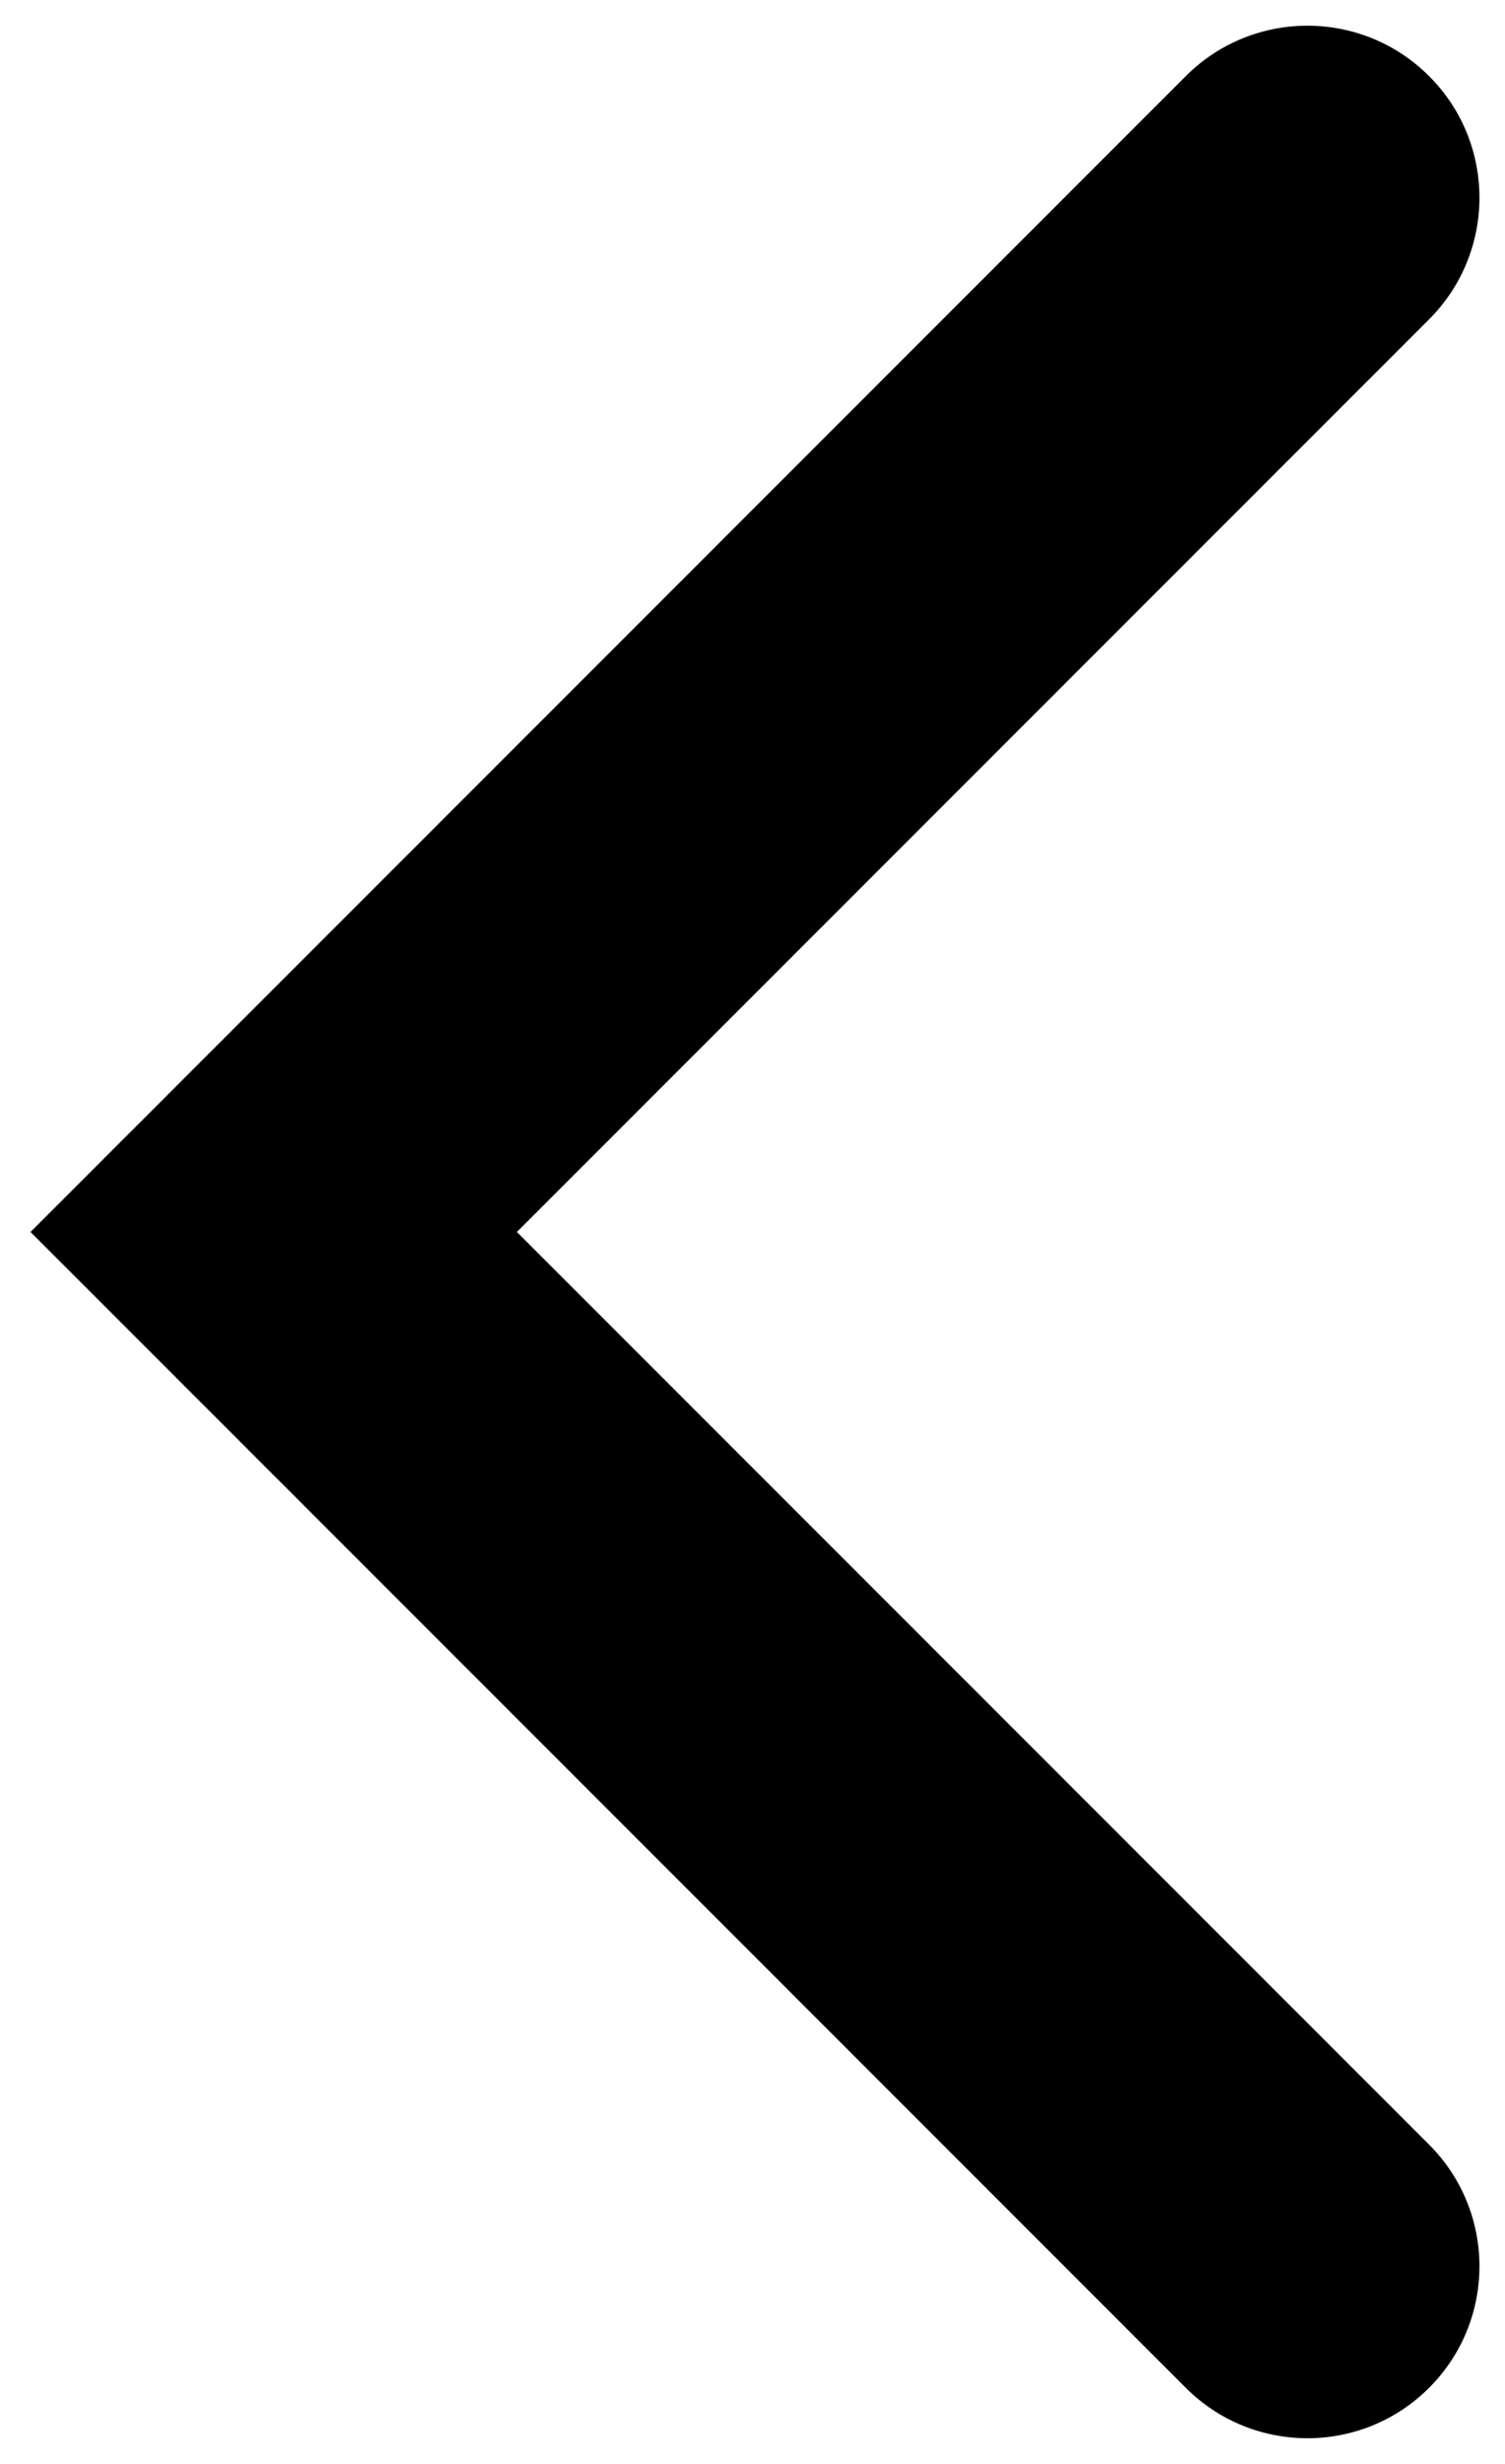 <svg width="11px" height="18px" viewBox="0 0 11 18" version="1.1" xmlns="http://www.w3.org/2000/svg" xmlns:xlink="http://www.w3.org/1999/xlink" style="margin: 3px 7px 6px 5px">
  <g id="Page-1" stroke="none" stroke-width="1" fill="none" fill-rule="evenodd">
    <g id="chevron" transform="translate(6, 9) scale(-1, 1) translate(-6, -9) translate(-10, -7)">
      <rect id="bounds" x="0" y="0" width="32" height="32"></rect>
      <path d="M10.667,16 L19.111,7.556 C19.602,7.065 20.398,7.065 20.889,7.556 L20.889,7.556 C21.38,8.046 21.38,8.842 20.889,9.333 L14.222,16 L20.889,22.667 C21.38,23.158 21.38,23.954 20.889,24.444 L20.889,24.444 C20.398,24.935 19.602,24.935 19.111,24.444 L10.667,16 Z"
        id="icon" fill="#000000" transform="translate(16.222, 16) scale(-1, 1) translate(-16.222, -16) "></path>
    </g>
  </g>
</svg>